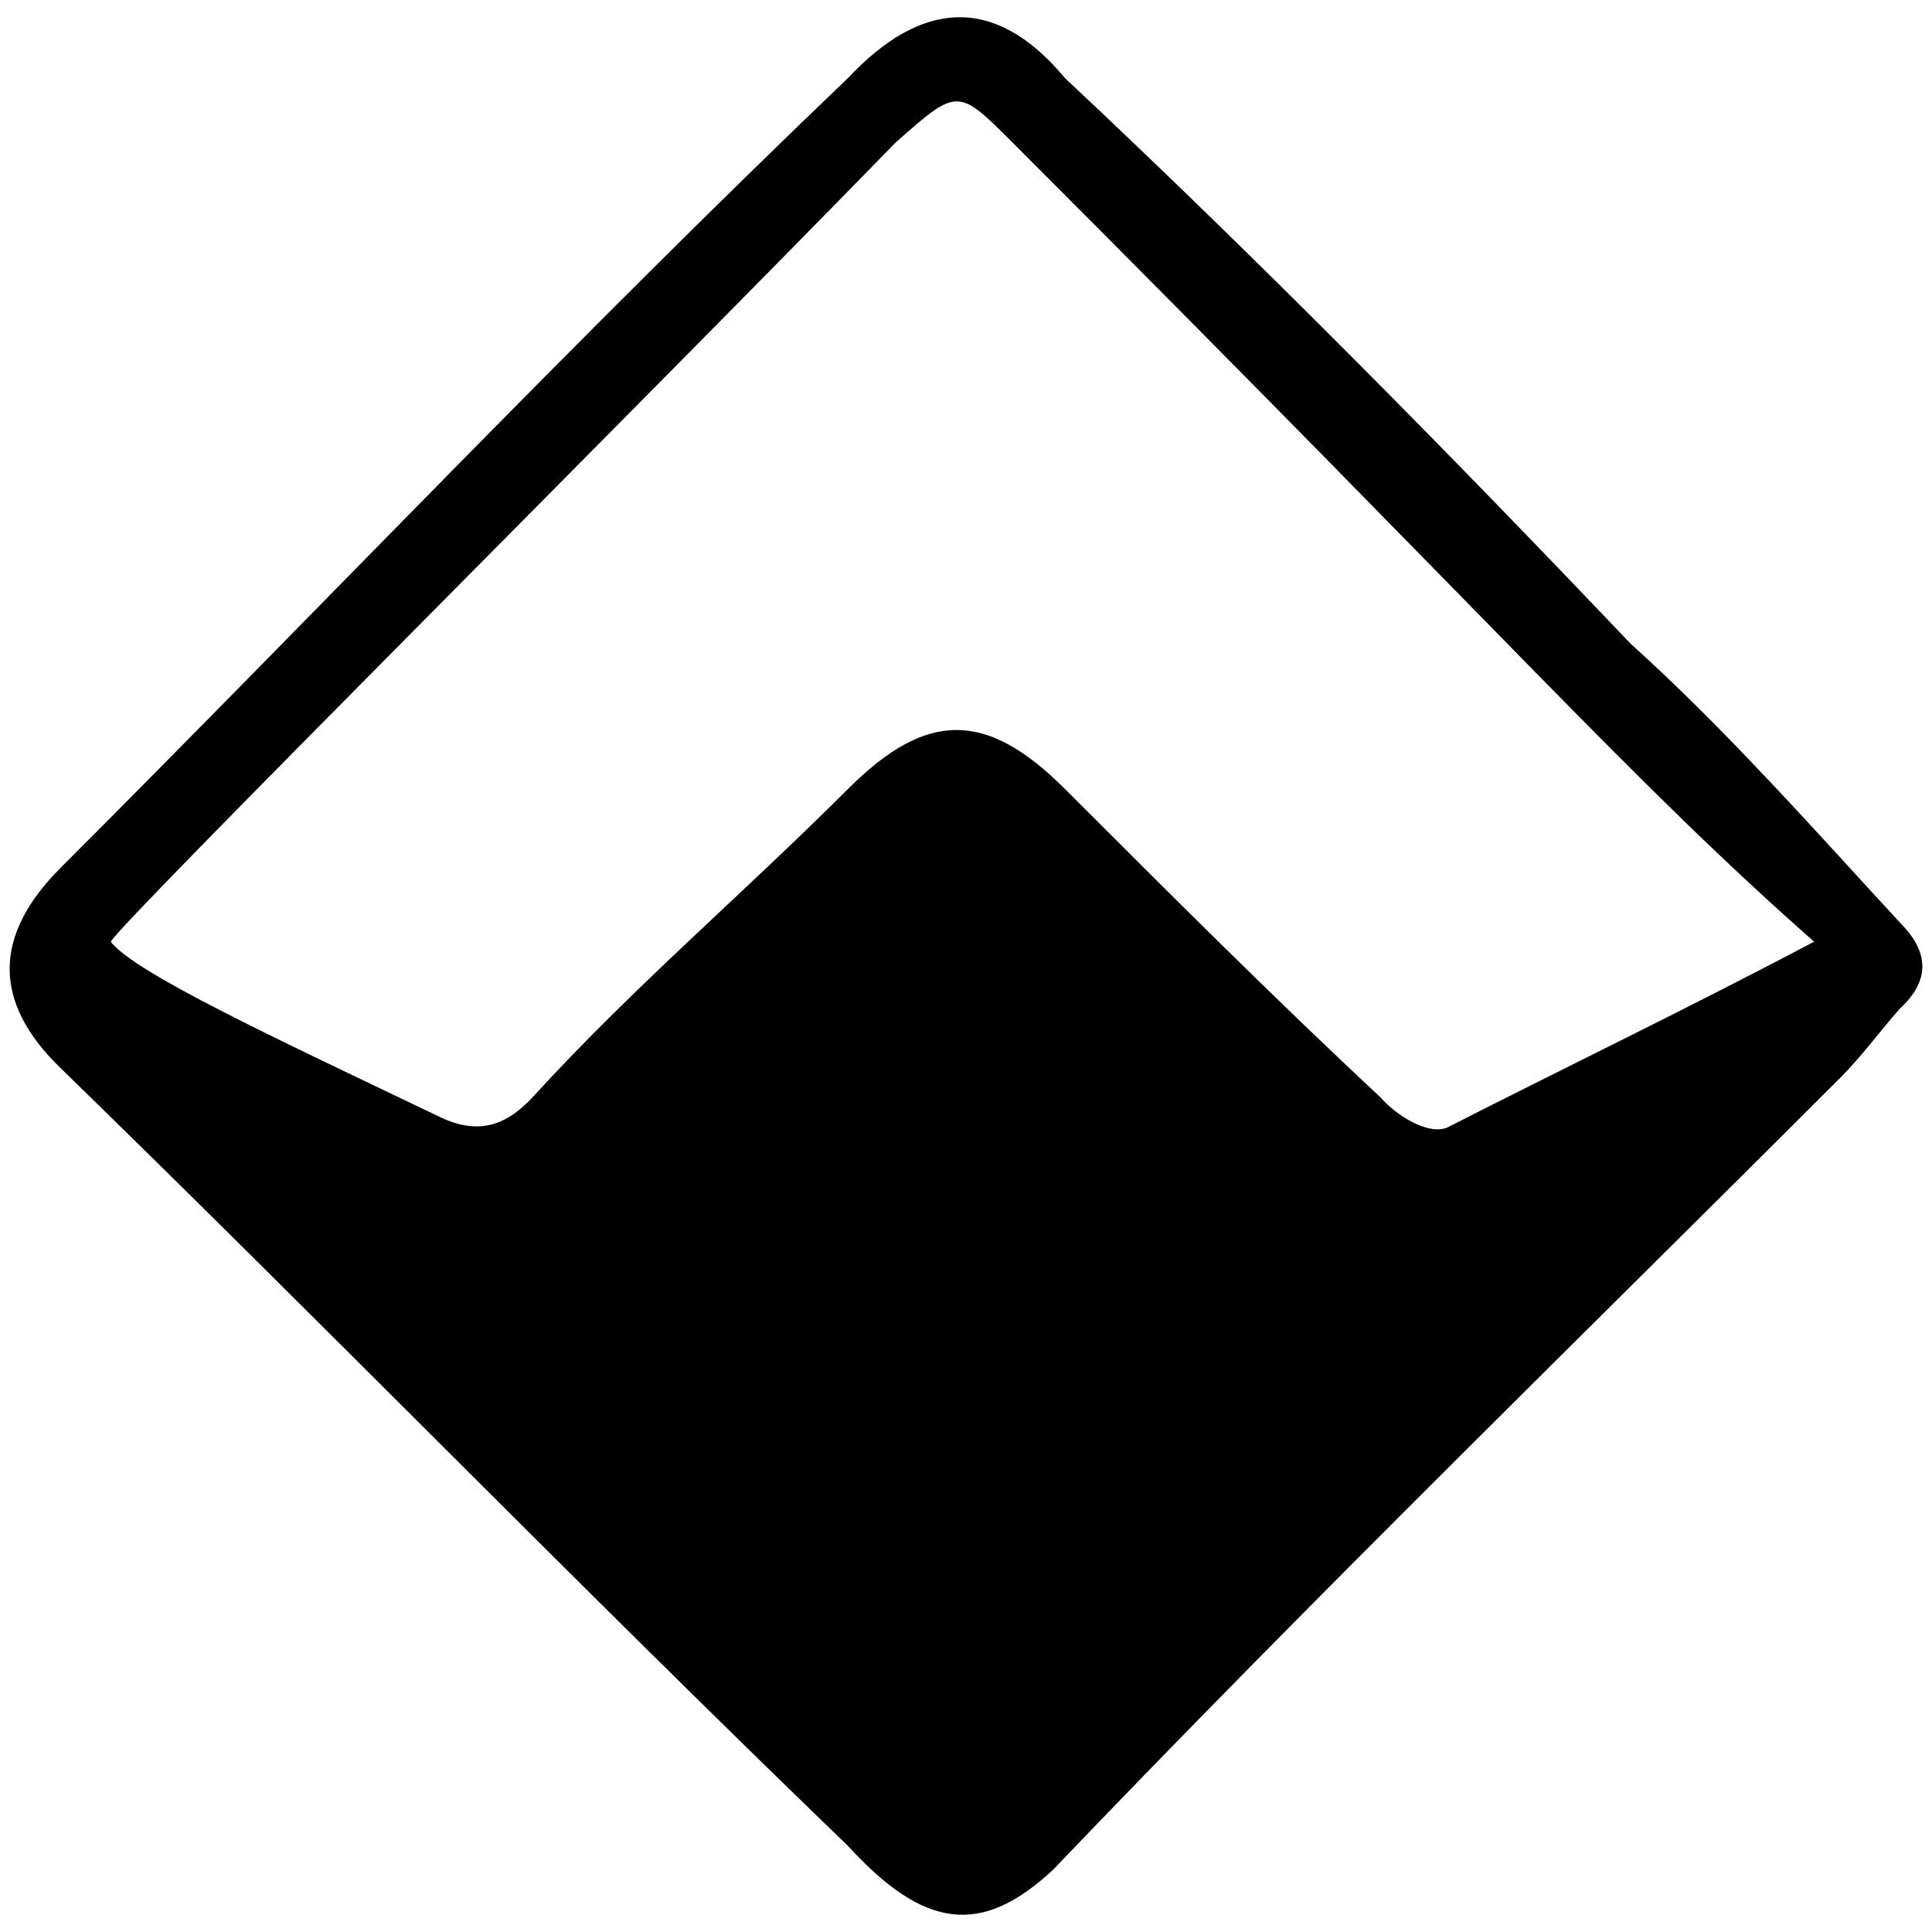 <svg xmlns="http://www.w3.org/2000/svg" width="1000" height="1000">
  <path d="M438.879 40.436c37.044-39.513 75.323-44.452 112.366 0 98.784 92.61 197.568 192.628 292.647 292.647 49.392 44.453 95.08 96.314 139.532 144.471 14.818 14.818 16.052 29.635 0 44.453-9.878 11.113-19.757 24.696-30.87 35.809C819.196 691.174 679.664 827 545.072 967.768c-37.044 34.574-66.68 30.87-106.193-12.348-139.532-134.593-270.42-269.185-407.483-402.543-35.809-34.575-34.574-69.149 0-103.723C167.224 313.326 299.347 173.794 438.88 40.436zM57.327 487.433c12.348 16.052 83.966 49.391 169.167 90.14 19.757 9.878 34.574 6.174 49.392-9.879 51.861-56.8 108.662-104.957 162.993-159.288 40.748-40.749 71.618-40.749 112.366 0 54.332 54.33 108.663 108.662 162.994 159.288 8.643 9.879 24.695 19.757 34.574 16.053 60.505-30.87 124.714-61.74 190.158-96.314-96.314-85.201-150.645-149.41-414.891-413.657-28.4-28.4-28.4-28.4-60.505 0C321.573 219.482 63.501 476.319 57.327 487.433z" style="fill:#000;fill-opacity:1;fill-rule:nonzero;stroke:none"/>
</svg>
